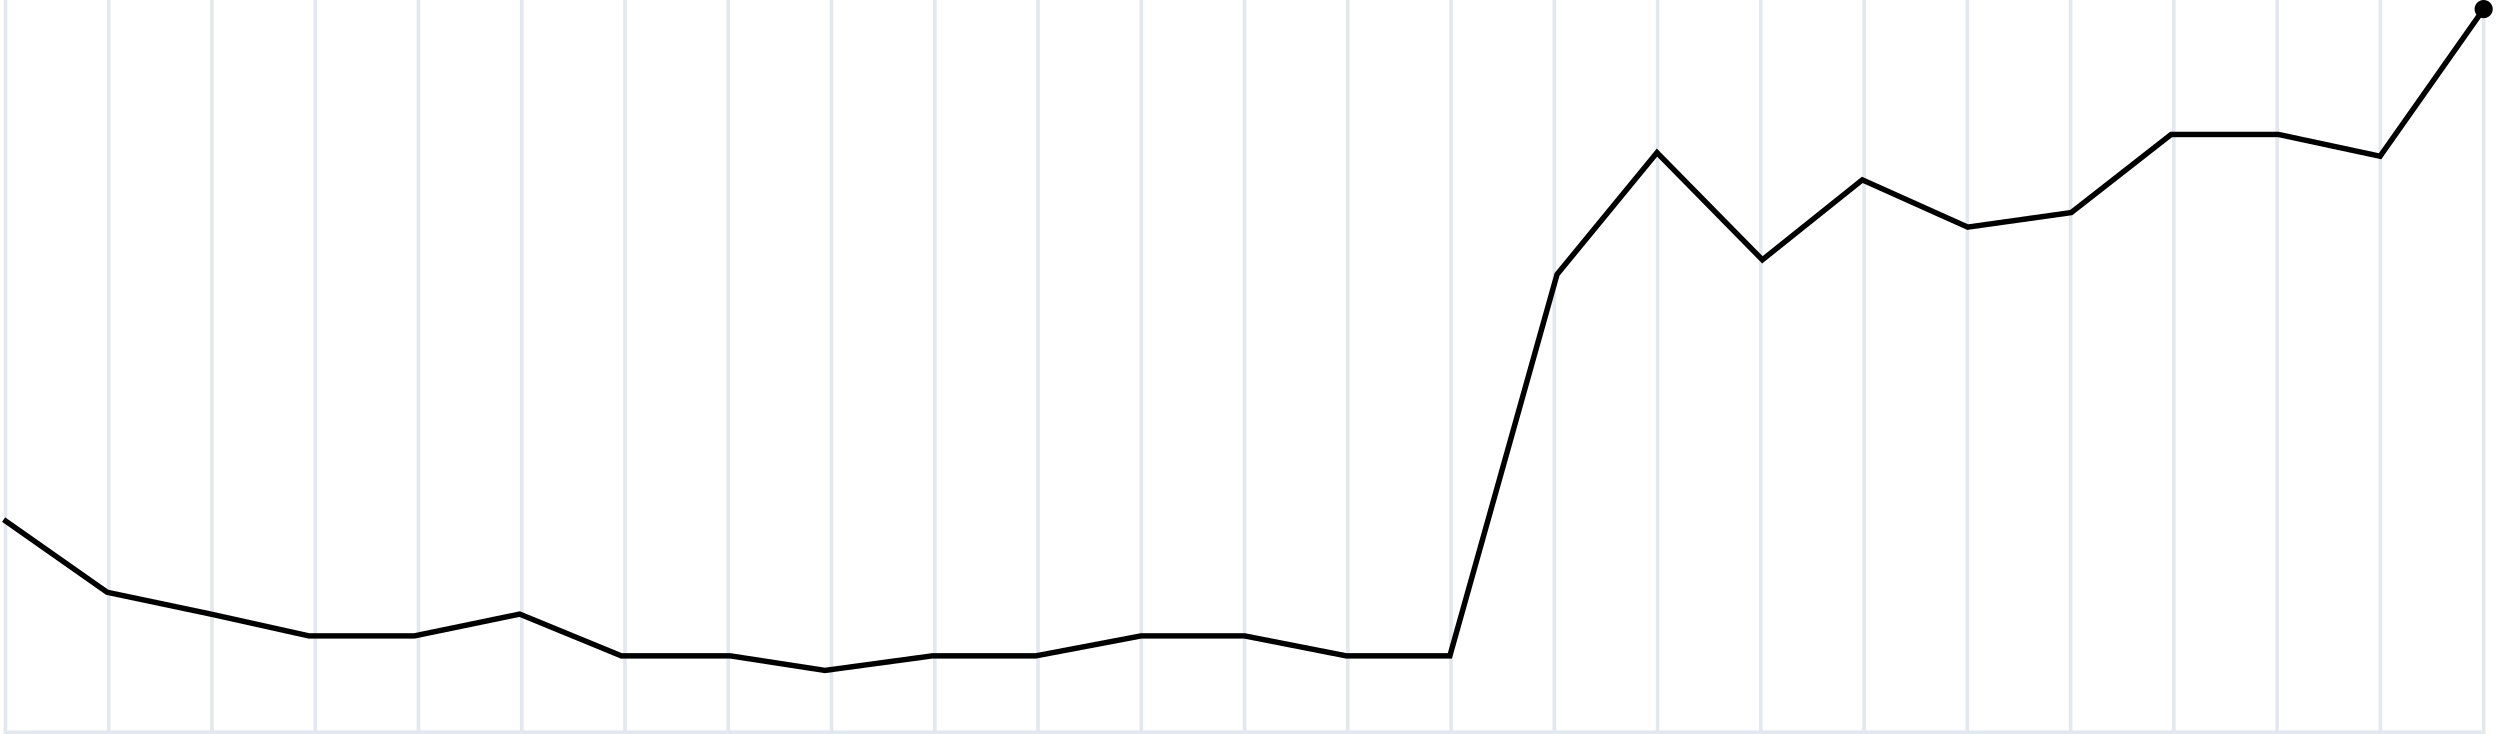 <svg width="688" height="202" viewBox="0 0 688 202" fill="none" xmlns="http://www.w3.org/2000/svg">
<line x1="1.5" y1="2.05701e-08" x2="1.5" y2="202" stroke="#E3E8EE"/>
<line x1="29.917" y1="2.18557e-08" x2="29.917" y2="202" stroke="#E3E8EE"/>
<line x1="58.333" y1="2.18557e-08" x2="58.333" y2="202" stroke="#E3E8EE"/>
<line x1="86.75" y1="2.18557e-08" x2="86.75" y2="202" stroke="#E3E8EE"/>
<line x1="115.167" y1="2.18557e-08" x2="115.167" y2="202" stroke="#E3E8EE"/>
<line x1="143.583" y1="2.18557e-08" x2="143.583" y2="202" stroke="#E3E8EE"/>
<line x1="172" y1="2.18557e-08" x2="172" y2="202" stroke="#E3E8EE"/>
<line x1="200.417" y1="2.18557e-08" x2="200.417" y2="202" stroke="#E3E8EE"/>
<line x1="228.833" y1="2.18557e-08" x2="228.833" y2="202" stroke="#E3E8EE"/>
<line x1="257.25" y1="2.18557e-08" x2="257.25" y2="202" stroke="#E3E8EE"/>
<line x1="285.667" y1="2.18557e-08" x2="285.667" y2="202" stroke="#E3E8EE"/>
<line x1="314.083" y1="2.18557e-08" x2="314.083" y2="202" stroke="#E3E8EE"/>
<line x1="342.5" y1="2.18557e-08" x2="342.5" y2="202" stroke="#E3E8EE"/>
<line x1="370.917" y1="2.18557e-08" x2="370.917" y2="202" stroke="#E3E8EE"/>
<line x1="399.333" y1="2.18557e-08" x2="399.333" y2="202" stroke="#E3E8EE"/>
<line x1="427.75" y1="2.18557e-08" x2="427.75" y2="202" stroke="#E3E8EE"/>
<line x1="456.167" y1="2.18557e-08" x2="456.167" y2="202" stroke="#E3E8EE"/>
<line x1="484.583" y1="2.18557e-08" x2="484.583" y2="202" stroke="#E3E8EE"/>
<line x1="513" y1="2.18557e-08" x2="513" y2="202" stroke="#E3E8EE"/>
<line x1="541.417" y1="2.18557e-08" x2="541.417" y2="202" stroke="#E3E8EE"/>
<line x1="569.833" y1="2.18557e-08" x2="569.833" y2="202" stroke="#E3E8EE"/>
<line x1="598.25" y1="2.18557e-08" x2="598.25" y2="202" stroke="#E3E8EE"/>
<line x1="626.667" y1="2.18557e-08" x2="626.667" y2="202" stroke="#E3E8EE"/>
<line x1="655.083" y1="2.18557e-08" x2="655.083" y2="202" stroke="#E3E8EE"/>
<line x1="683.5" y1="2.05701e-08" x2="683.5" y2="202" stroke="#E3E8EE"/>
<line x1="1" y1="201.5" x2="683" y2="201.5" stroke="#E3E8EE"/>
<path d="M1 143L29.5 163L58 169L85 175H114L143 169L171 180.5H201L227 184.5L256.5 180.5H285L314 175H342.5L370.5 180.5H399L428.5 75.5L456 42L485 71.5L512.5 49.5L541.5 62.5L570 58.5L597.5 37H627L655 43L683.5 2.5" stroke="black" stroke-width="1.5"/>
<path d="M686 2.5C686 3.881 684.881 5 683.5 5C682.119 5 681 3.881 681 2.5C681 1.119 682.119 0 683.5 0C684.881 0 686 1.119 686 2.5Z" fill="black"/>
</svg>
